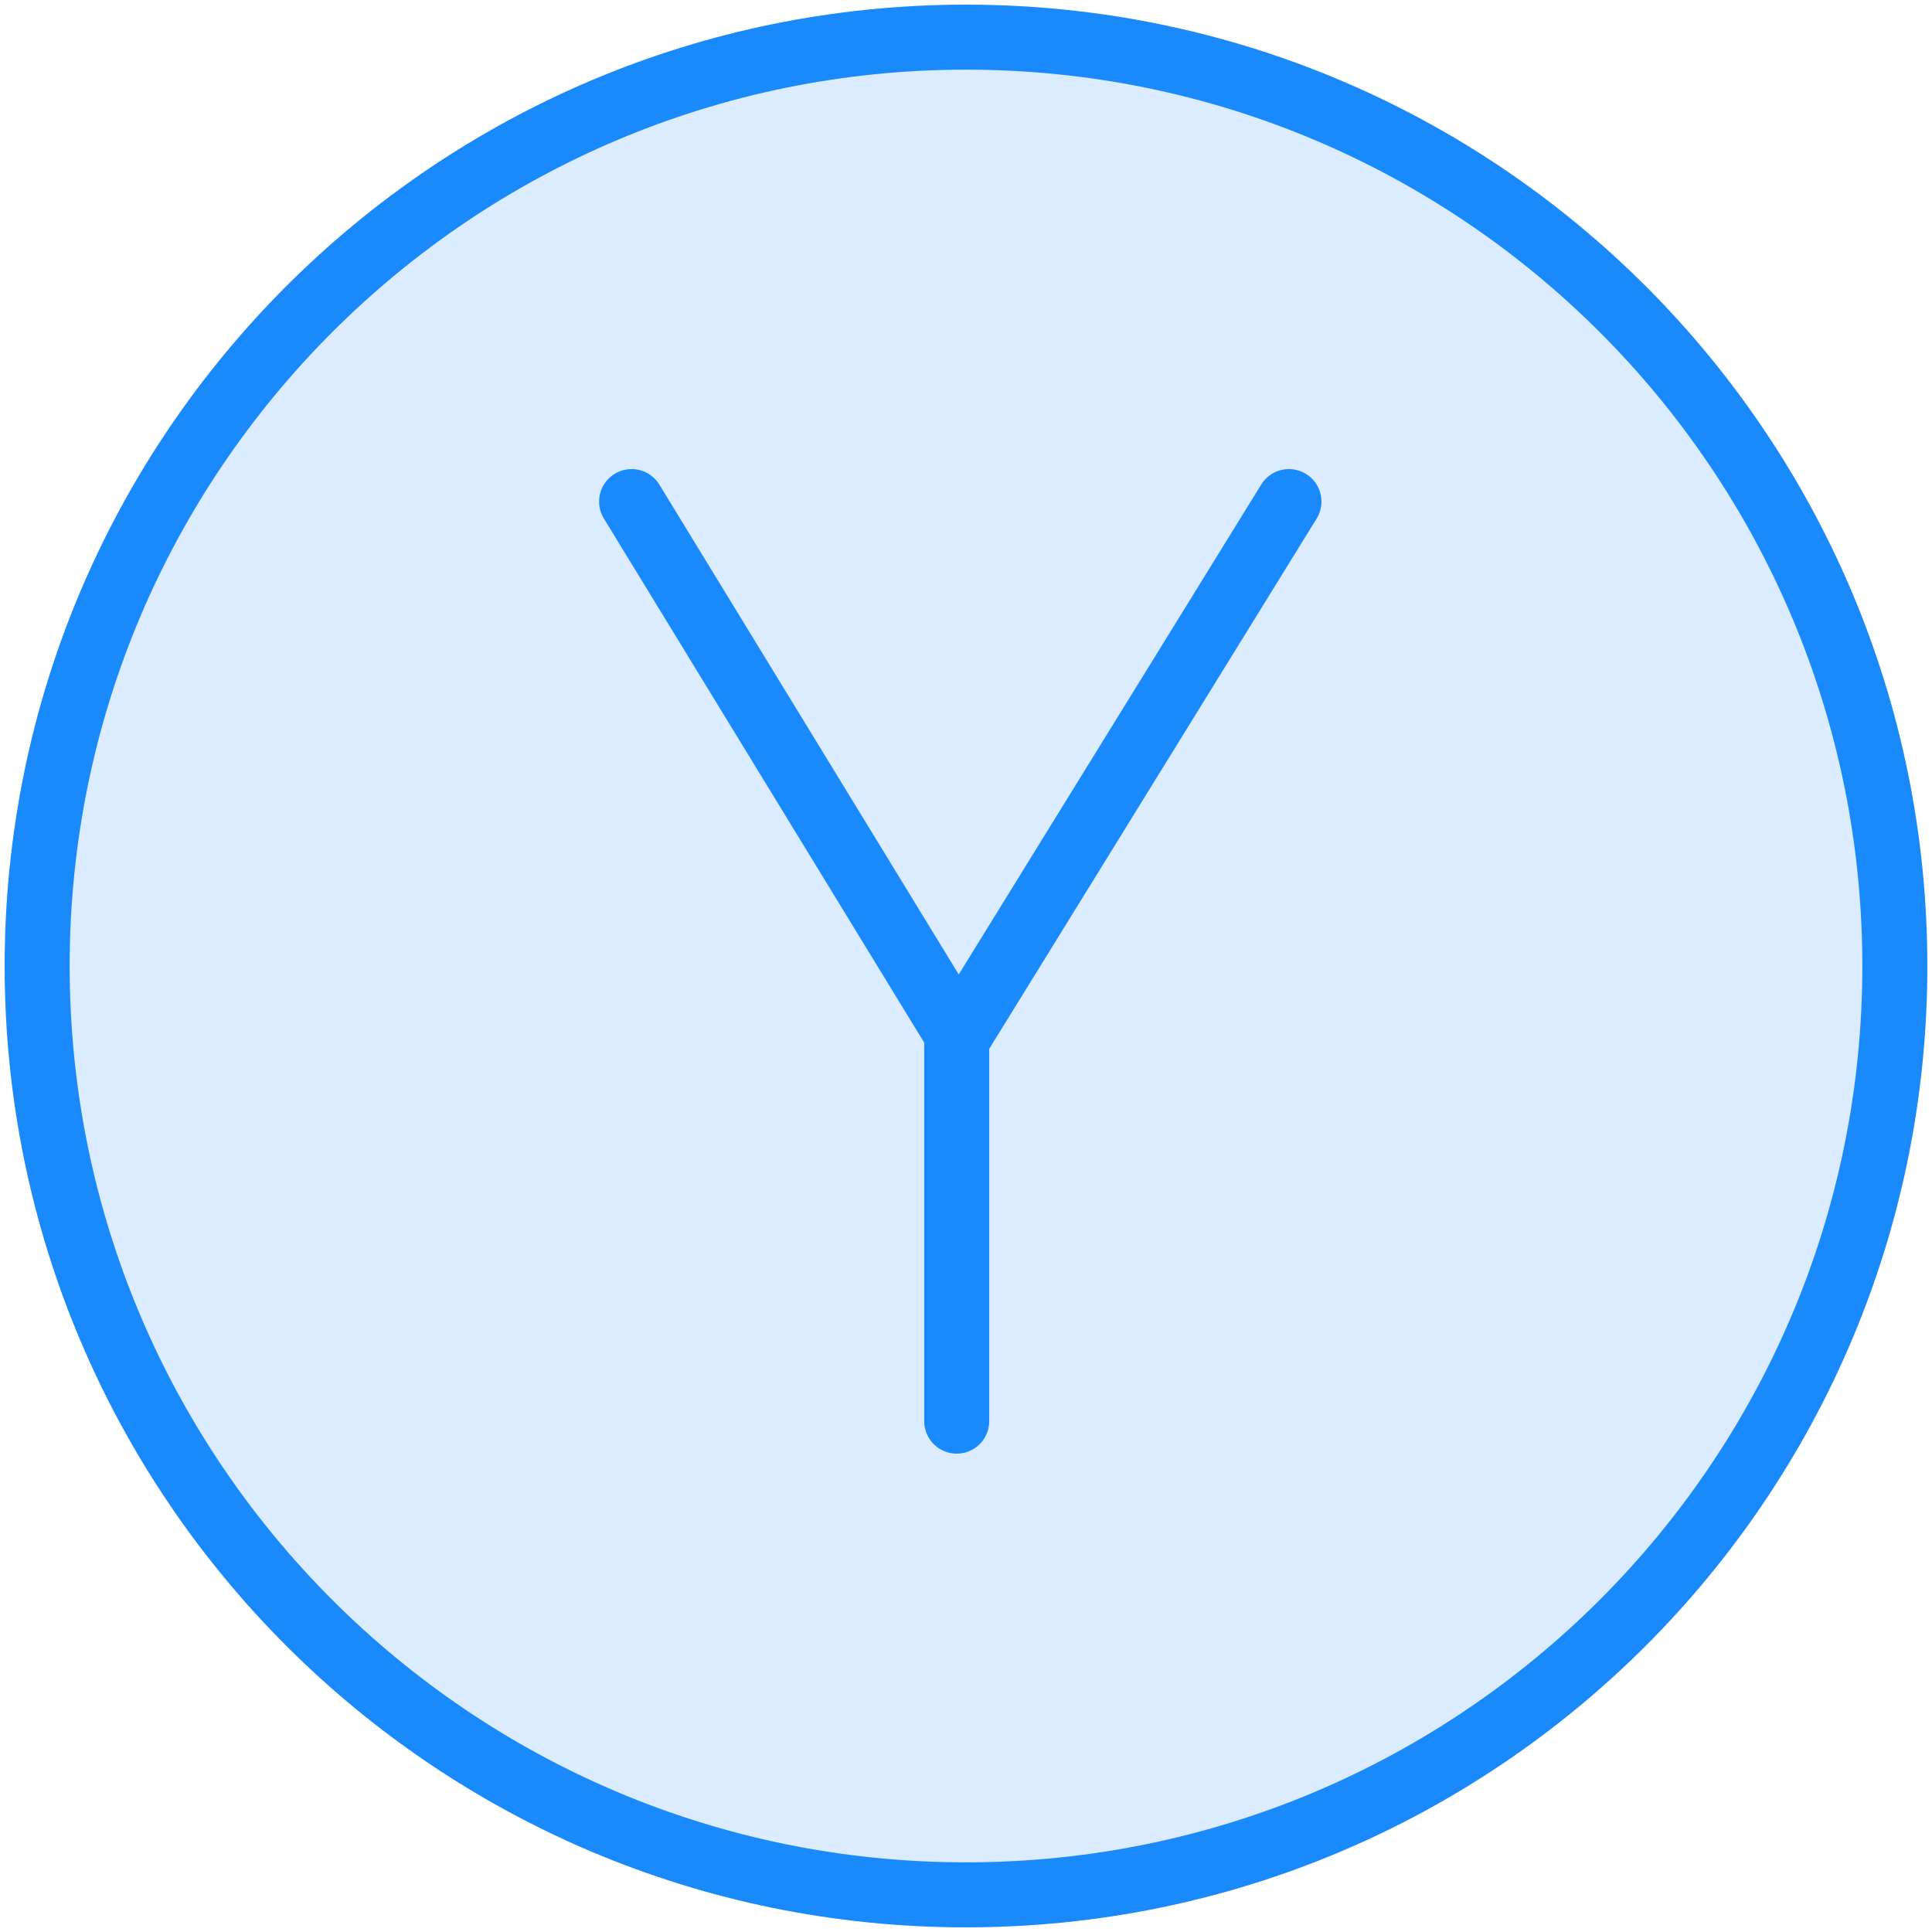 <?xml version="1.0" encoding="UTF-8"?>
<svg width="104px" height="104px" viewBox="0 0 104 104" version="1.1" xmlns="http://www.w3.org/2000/svg" xmlns:xlink="http://www.w3.org/1999/xlink">
    <!-- Generator: Sketch 46.2 (44496) - http://www.bohemiancoding.com/sketch -->
    <title>numbers-35</title>
    <desc>Created with Sketch.</desc>
    <defs></defs>
    <g id="ALL" stroke="none" stroke-width="1" fill="none" fill-rule="evenodd" stroke-linecap="round" stroke-linejoin="round">
        <g id="Primary" transform="translate(-3382, -25068)" stroke="#1989FB" stroke-width="3.5" fill="#DBECFF">
            <g id="Group-15" transform="translate(200, 200)">
                <g id="numbers-35" transform="translate(3184, 24870)">
                    <path d="M50,100 C77.614,100 100,77.614 100,50 C100,22.386 77.614,0 50,0 C22.386,0 0,22.386 0,50 C0,77.614 22.386,100 50,100 Z" id="Layer-1"></path>
                    <polyline id="Layer-2" points="32 25 49.601 53.799 67.383 25"></polyline>
                    <path d="M49.5,53.5 L49.5,74.5" id="Layer-3"></path>
                </g>
            </g>
        </g>
    </g>
</svg>